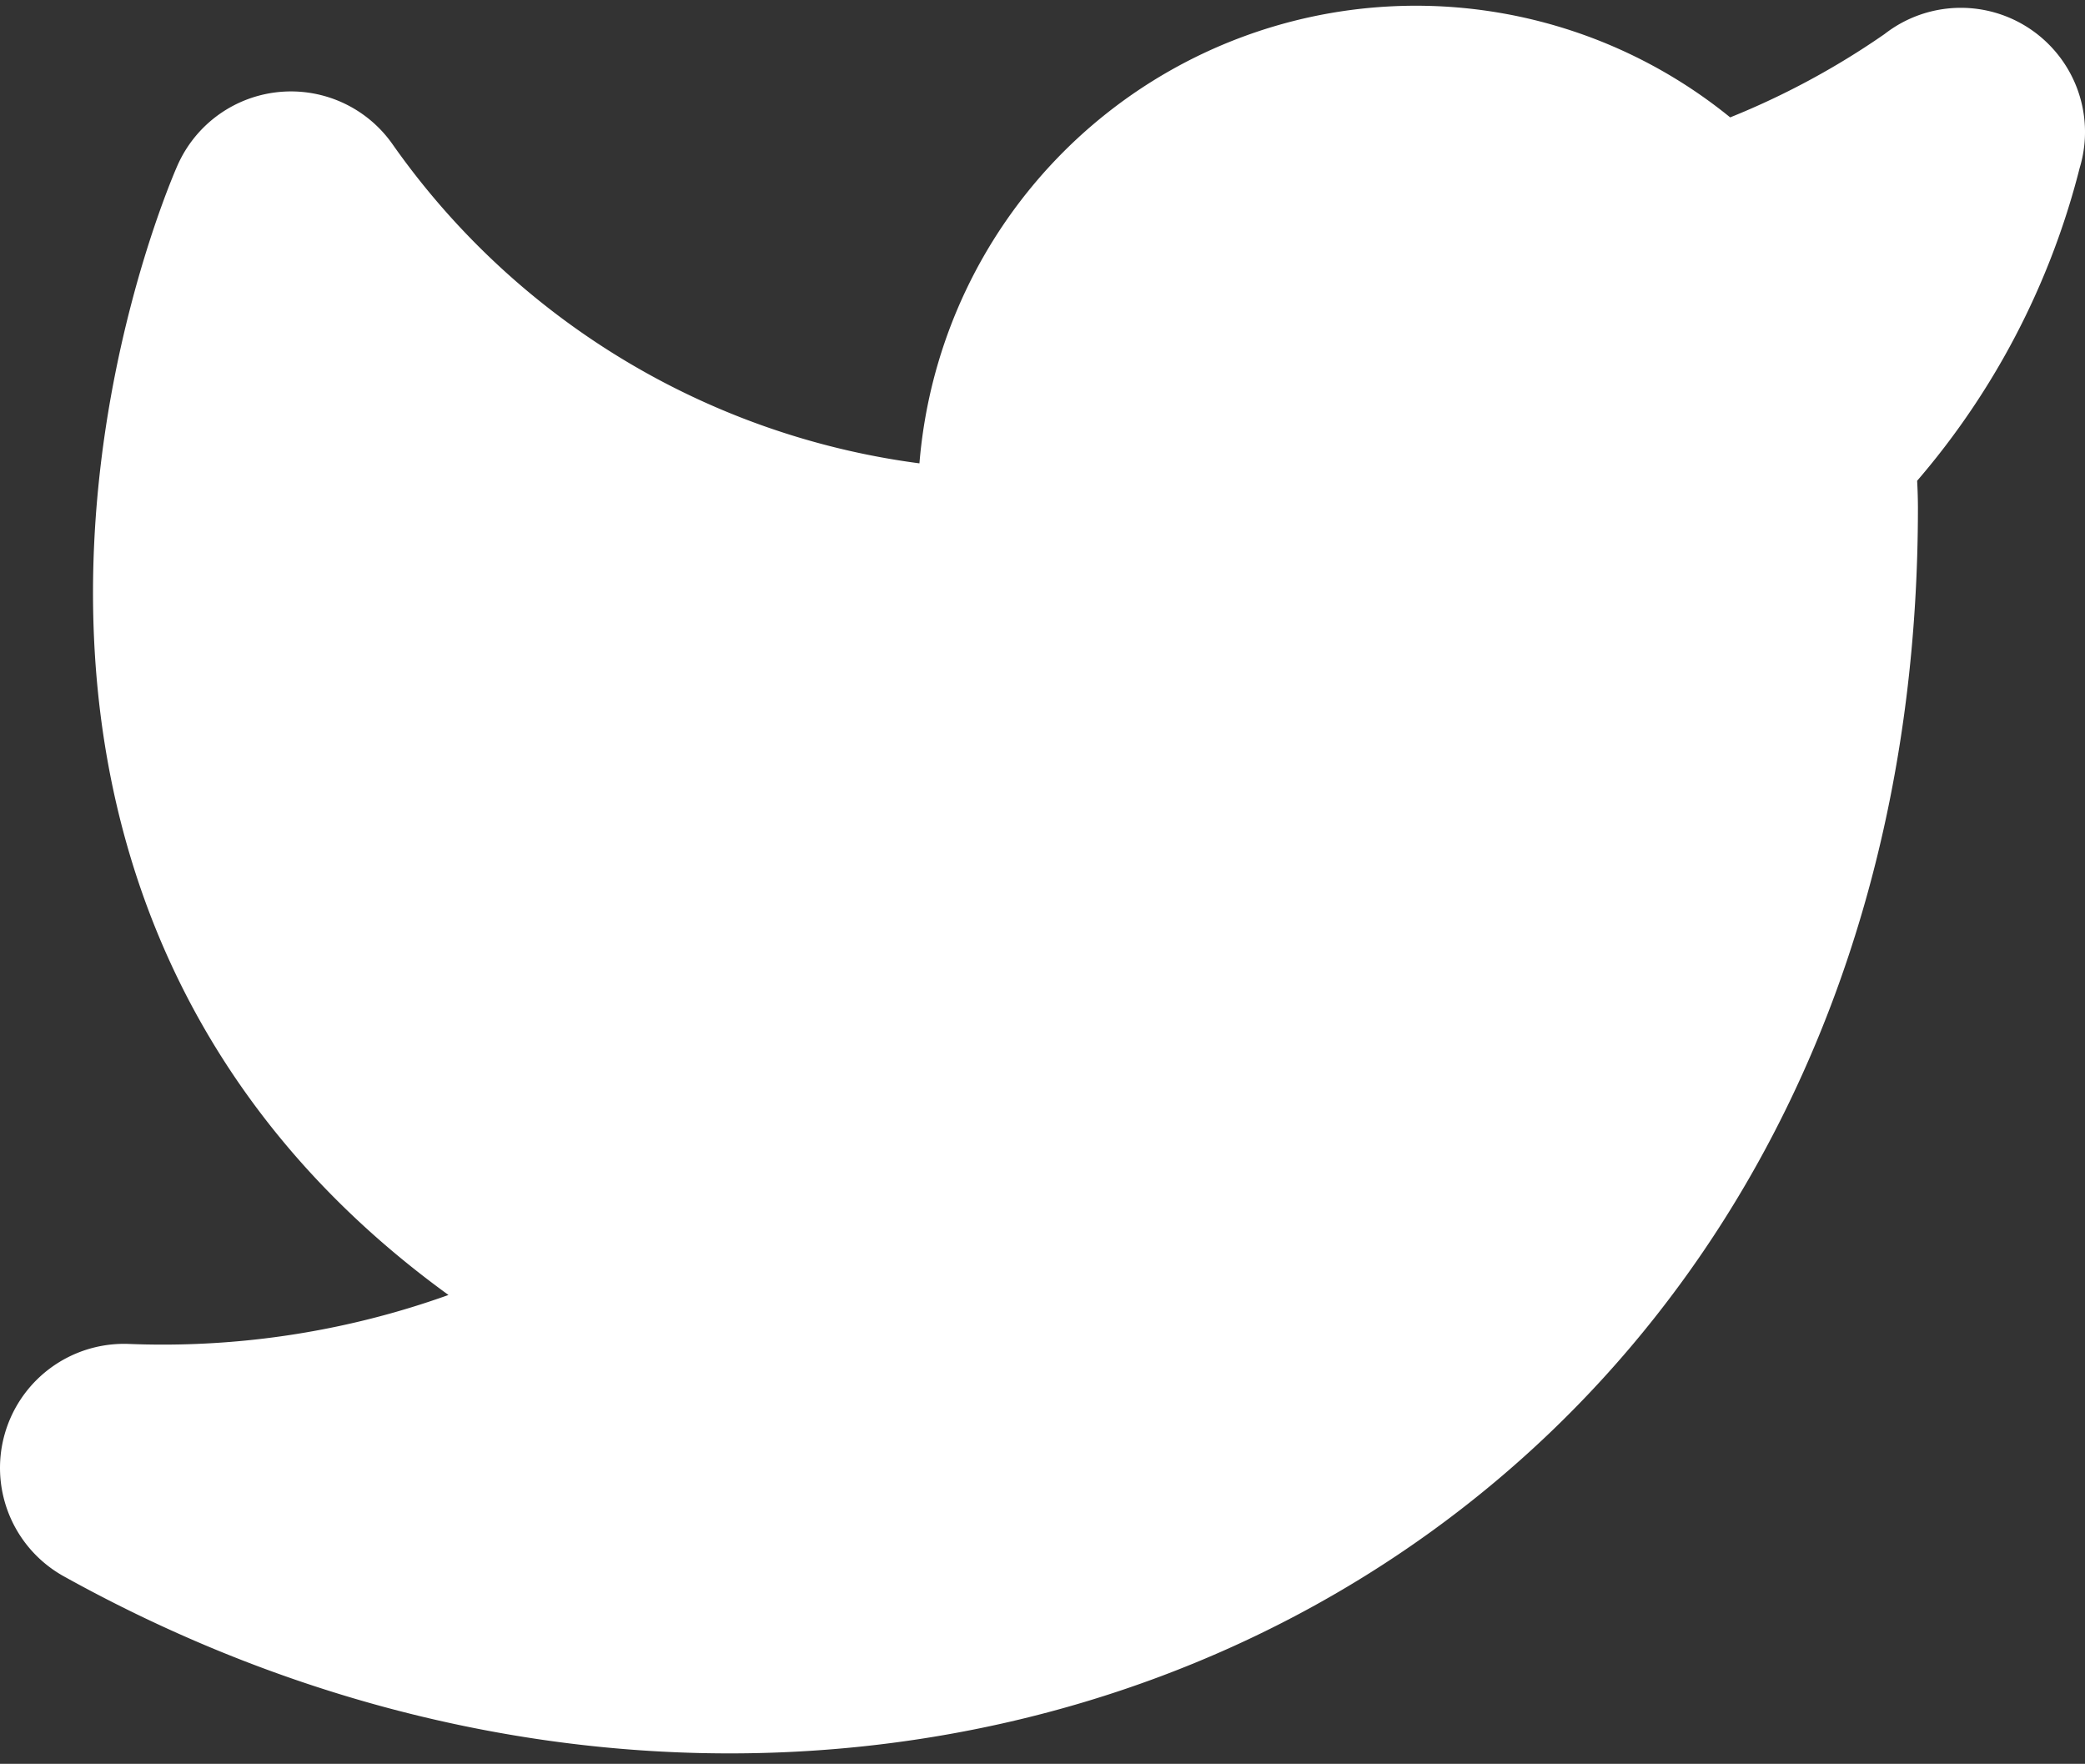 <svg xmlns="http://www.w3.org/2000/svg" width="16.81" height="14.22" viewBox="0 0 16.81 14.22">
  <rect x="0" y="0" width="16.81" height="14.22" fill="#333333" stroke="none"/>
  <path id="Icon_feather-twitter" data-name="Icon feather-twitter" d="M16.31,4.492A7.338,7.338,0,0,1,14.2,5.521,3.016,3.016,0,0,0,8.9,7.541v.673A7.176,7.176,0,0,1,2.846,5.165S.154,11.223,6.212,13.916A7.836,7.836,0,0,1,1.5,15.262c6.059,3.366,13.463,0,13.463-7.741a3.029,3.029,0,0,0-.054-.559,5.2,5.2,0,0,0,1.4-2.471Z" transform="translate(-0.5 -3.428)" fill="#fff" stroke="#fff" stroke-linecap="round" stroke-linejoin="round" stroke-width="2"/>
</svg>
